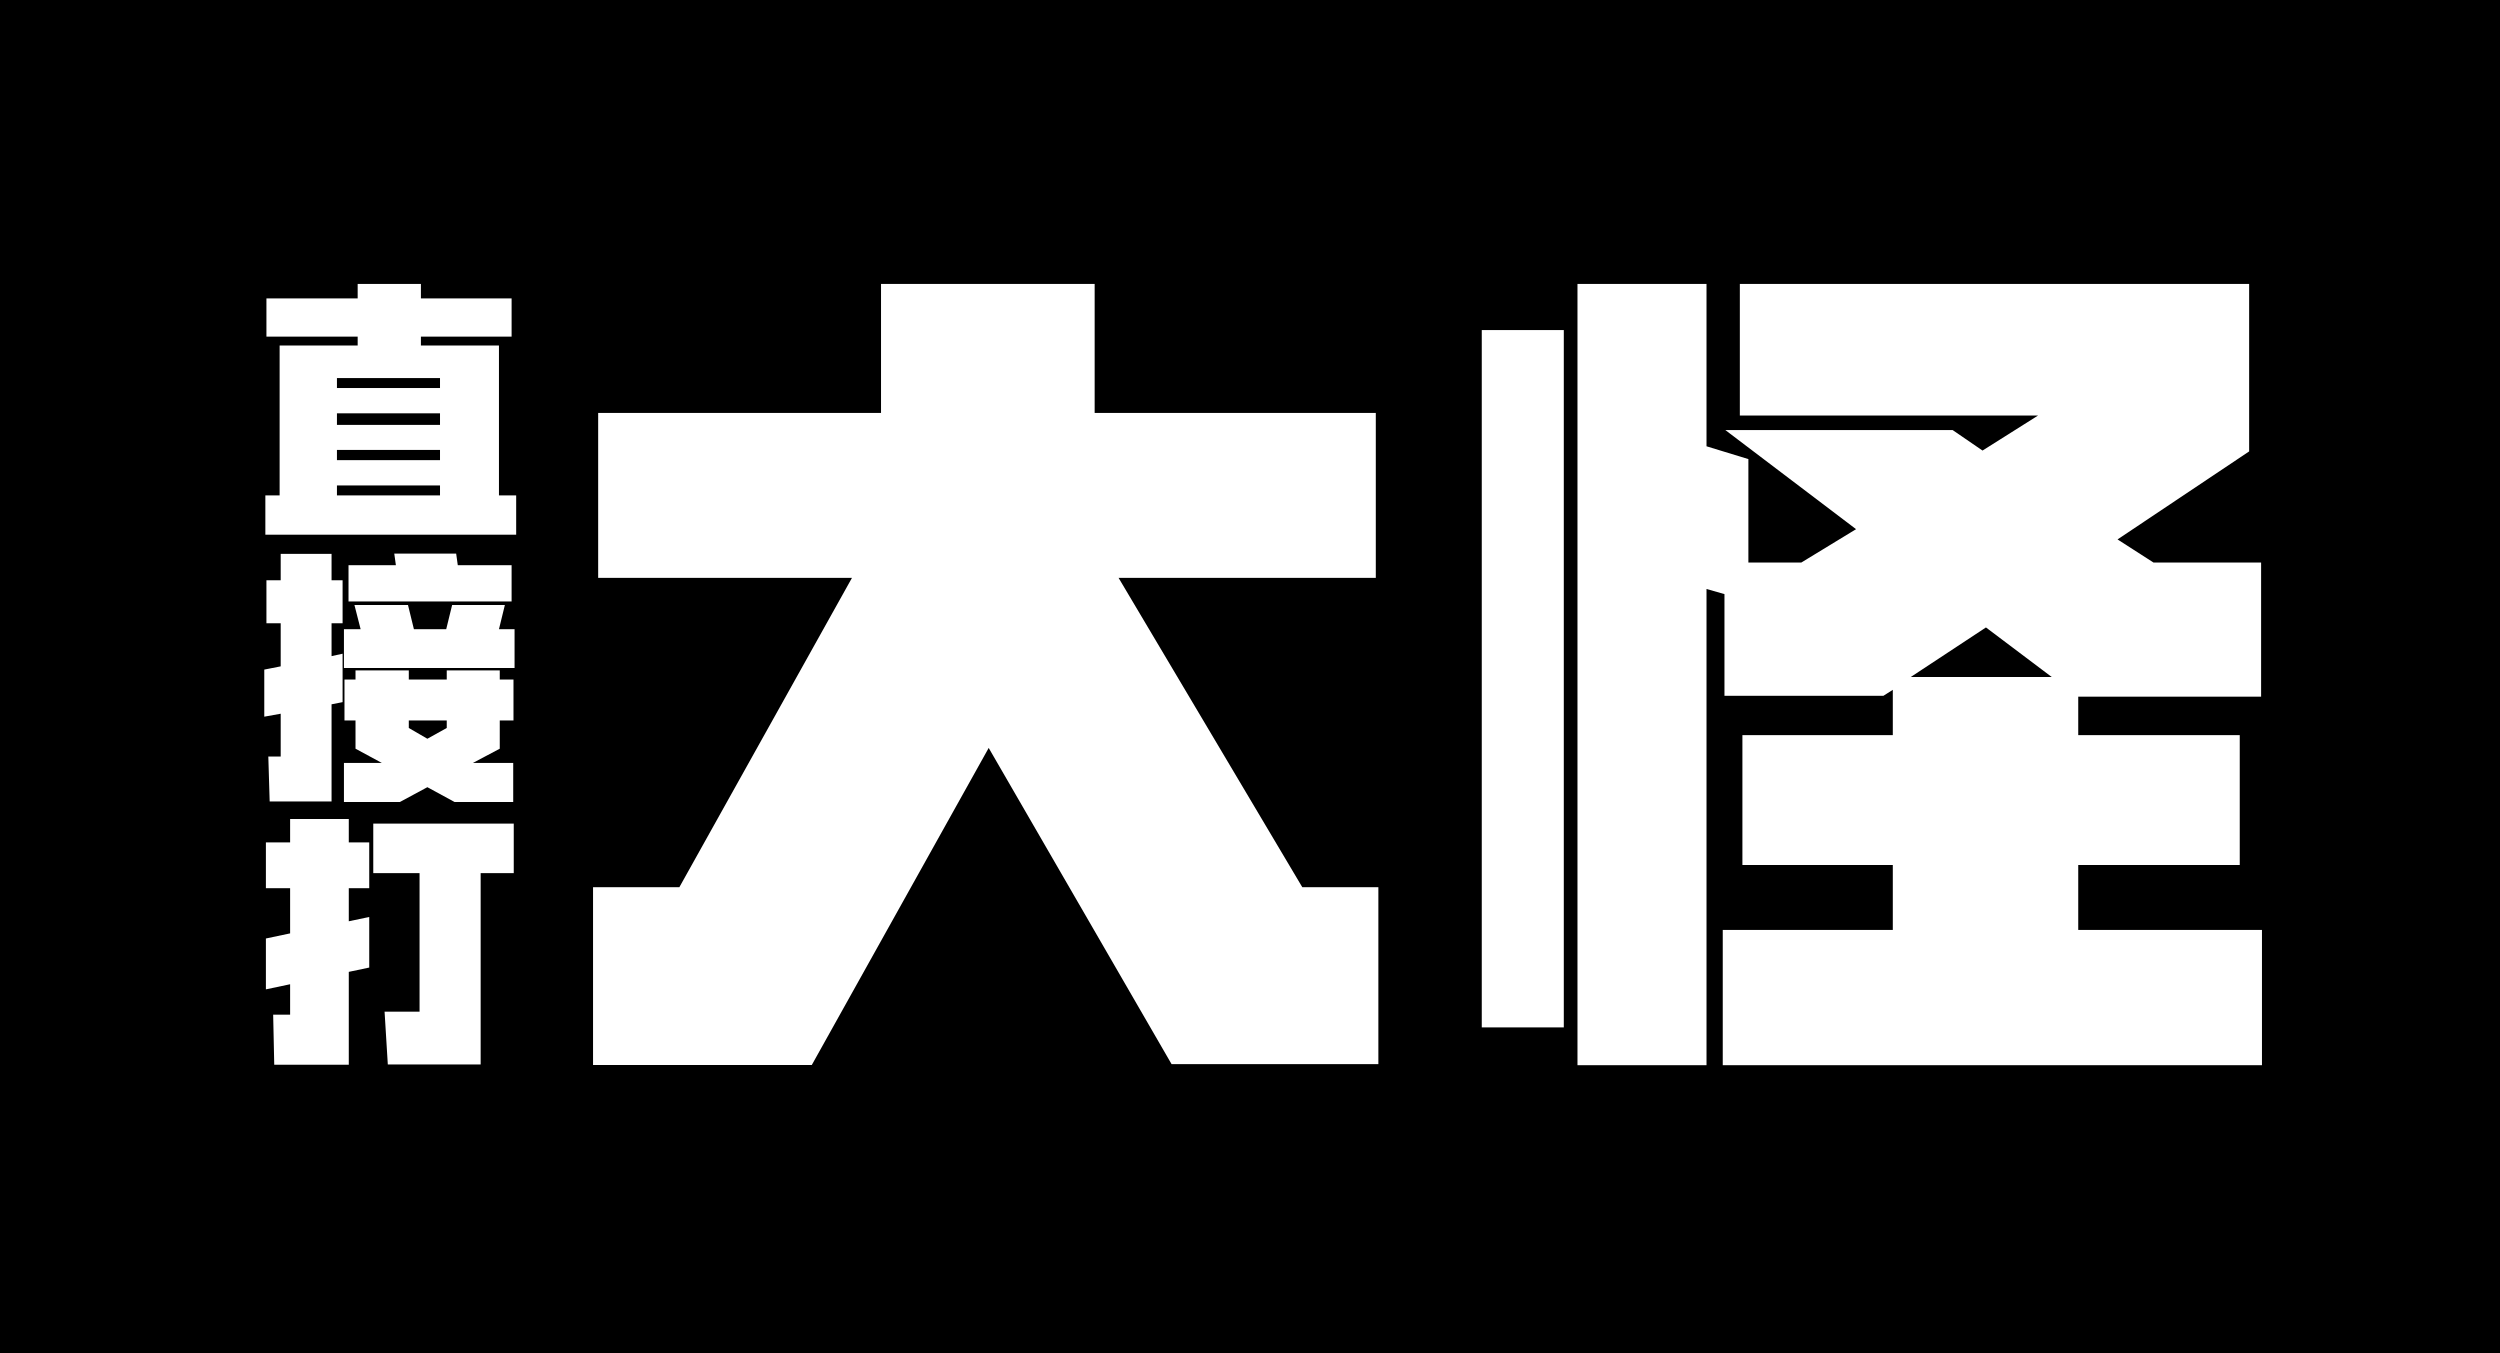 <?xml version="1.0" encoding="utf-8"?>
<!-- Generator: Adobe Illustrator 17.0.0, SVG Export Plug-In . SVG Version: 6.00 Build 0)  -->
<!DOCTYPE svg PUBLIC "-//W3C//DTD SVG 1.1//EN" "http://www.w3.org/Graphics/SVG/1.1/DTD/svg11.dtd">
<svg version="1.1" id="å¾å±_1" xmlns="http://www.w3.org/2000/svg" xmlns:xlink="http://www.w3.org/1999/xlink" x="0px" y="0px"
	 width="640px" height="346.41px" viewBox="0 0 640 346.41" enable-background="new 0 0 640 346.41" xml:space="preserve">
<rect x="0" y="0" width="640" height="346.41"/>
<g>
	<g>
		<path fill="#FFFFFF" d="M67.932,136.882v-10.059h3.651V88.45h19.98v-2.274H68.207v-9.783h23.355v-3.705h16.19v3.705h23.218v9.783
			h-23.218v2.274h19.98v38.373h4.409v10.059H67.932z M86.257,99.335h26.386v-2.549H86.257V99.335z M86.257,108.773h26.386v-2.962
			H86.257V108.773z M86.257,117.798h26.386v-2.618H86.257V117.798z M86.257,126.823h26.386v-2.548H86.257V126.823z"/>
		<path fill="#FFFFFF" d="M87.704,159.563h-2.825v8.405l2.825-0.62v12.401l-2.825,0.552v24.871H69.034l-0.345-11.505h3.169v-10.955
			l-4.203,0.758v-12.056l4.203-0.827v-11.024h-3.652V148.54h3.652v-6.752h13.021v6.752h2.825
			C87.704,148.54,87.704,159.563,87.704,159.563z M88.049,171v-9.92h4.271l-1.584-6.201h13.71l1.516,6.201h8.267l1.516-6.201h13.503
			l-1.516,6.201h3.996V171H88.049z M91.011,184.434h-2.825v-10.472h2.825v-2.342h13.641v2.342h9.714v-2.342h13.572v2.342h3.514
			v10.472h-3.514v7.234l-6.889,3.651h10.334v9.99h-15.019l-6.958-3.789l-7.027,3.789h-14.33v-9.99h9.714l-6.752-3.651
			C91.011,191.668,91.011,184.434,91.011,184.434z M89.22,153.983v-9.3h12.125l-0.413-2.962h15.846l0.413,2.962h13.779v9.3H89.22z
			 M114.366,186.363v-1.929h-9.714v1.929l4.754,2.756L114.366,186.363z"/>
		<path fill="#FFFFFF" d="M94.525,247.695l-5.236,1.102v23.769H70.205l-0.275-12.814h4.34v-7.785l-6.201,1.309v-13.021l6.201-1.309
			v-11.574h-6.201V215.66h6.201v-5.994h15.019v5.994h5.236v11.712h-5.236v8.474l5.236-1.102V247.695z M123.047,223.514v48.984
			H99.278l-0.827-13.503h8.956v-35.481h-11.85v-12.676h35.963v12.676L123.047,223.514L123.047,223.514z"/>
	</g>
</g>
<g>
	<path fill="#FFFFFF" d="M352.206,147.938h-65.848l47.034,79.192h19.47v45.284h-52.941l-46.815-80.942l-45.284,81.16h-56.003V227.13
		h22.095l44.19-79.192h-64.973v-42.221h72.411V72.688h54.69v33.029h71.973L352.206,147.938L352.206,147.938z"/>
	<path fill="#FFFFFF" d="M379.332,263.007V84.497h21.001v178.51H379.332z M403.834,272.688v-200h33.033v41.561l10.719,3.281V144
		h13.563l14.001-8.532l-33.471-25.376h58.191l7.657,5.25l14.22-8.969h-76.348V72.688h130.382v42.873l-33.689,22.532L551.28,144
		h27.564v34.346h-46.815v9.845h41.346v33.252h-41.346v16.626h47.034v34.62H441.024v-34.62h43.534v-16.626h-38.502V188.19h38.502
		v-11.595l-2.406,1.531h-40.69v-26.033l-4.594-1.313v121.906h-33.034V272.688z M489.151,173.314h36.096l-16.845-12.688
		L489.151,173.314z"/>
</g>
</svg>
